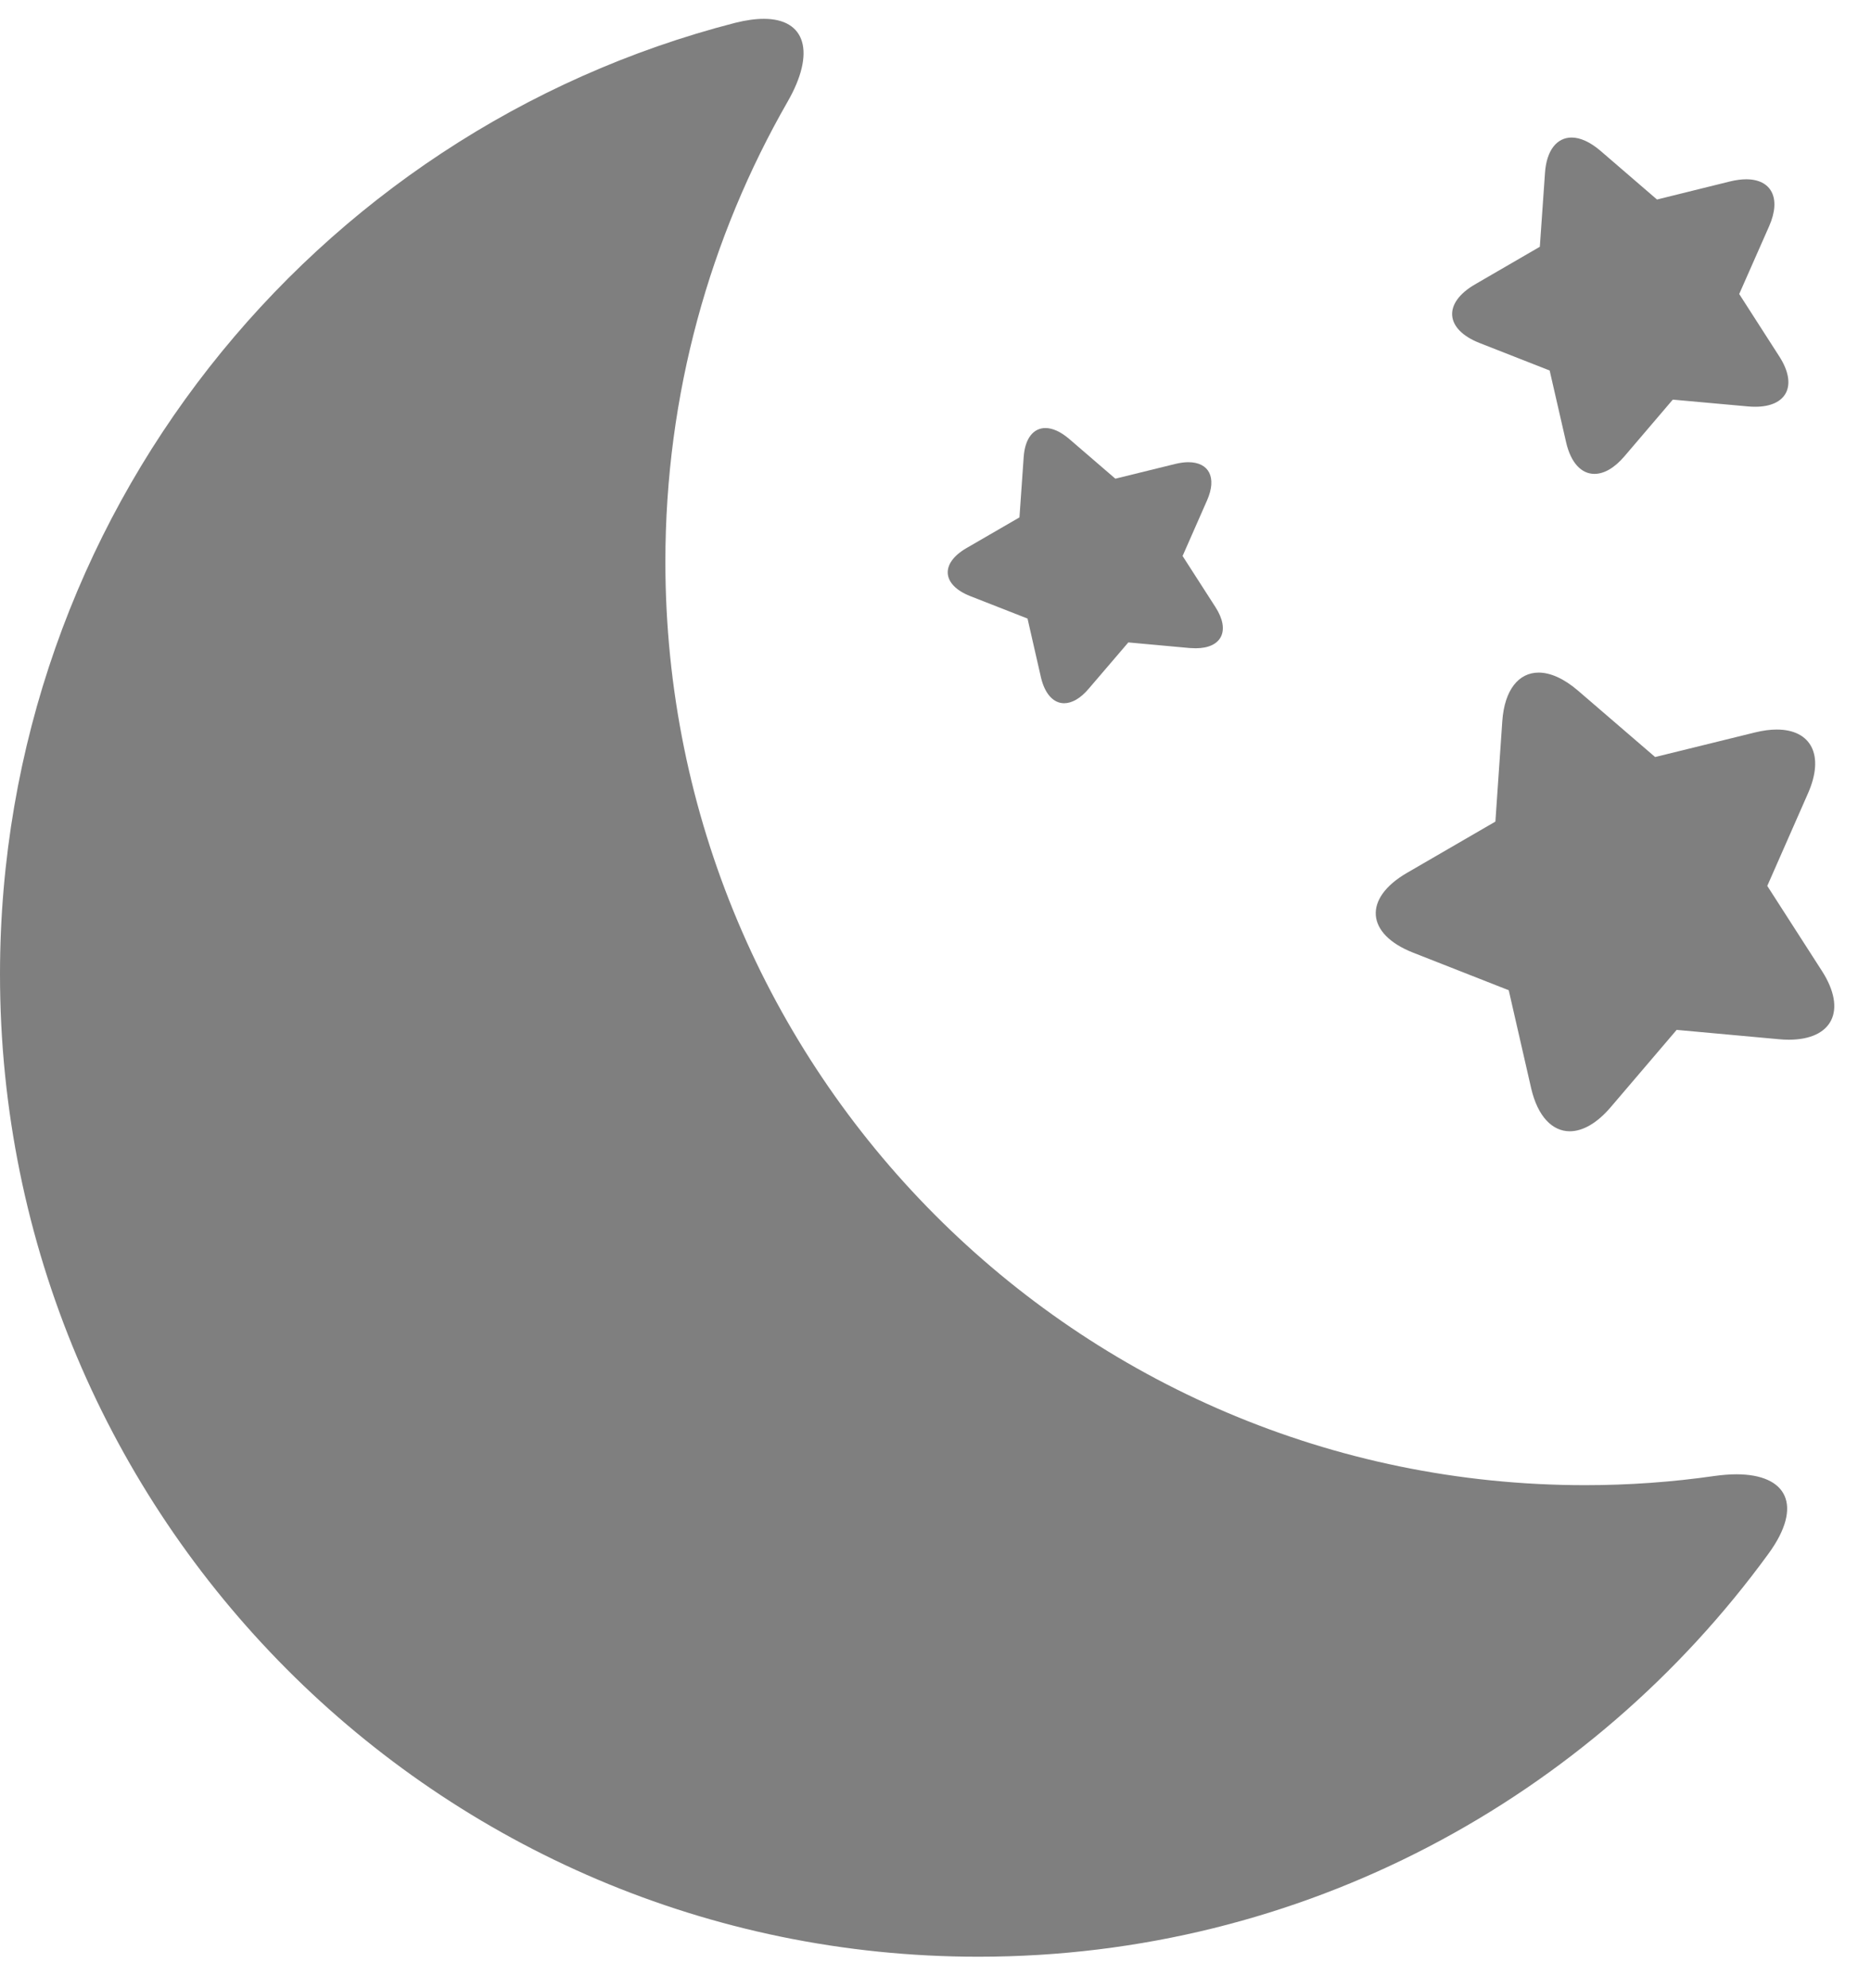 <svg width="16" height="17" viewBox="0 0 16 17" fill="none" xmlns="http://www.w3.org/2000/svg">
<path d="M6.532 0.161C6.461 0.161 6.38 0.172 6.288 0.195C2.673 1.124 0 4.413 0 8.331C0 12.97 3.746 16.731 8.367 16.731C11.143 16.731 13.602 15.374 15.124 13.284C15.424 12.872 15.281 12.606 14.849 12.606C14.792 12.606 14.73 12.611 14.664 12.62C14.302 12.672 13.932 12.699 13.555 12.699C9.211 12.699 5.69 9.164 5.69 4.803C5.69 3.371 6.071 2.028 6.735 0.87C6.976 0.451 6.892 0.161 6.532 0.161Z" fill="black" fill-opacity="0.5"/>
<path d="M12.085 8.146L12.902 8.467L13.094 9.306C13.15 9.547 13.275 9.673 13.424 9.673C13.534 9.673 13.656 9.605 13.774 9.467L14.338 8.806L15.214 8.886C15.243 8.889 15.271 8.89 15.298 8.89C15.669 8.89 15.797 8.64 15.581 8.303L15.113 7.575L15.461 6.784C15.606 6.455 15.486 6.238 15.194 6.238C15.138 6.238 15.076 6.246 15.007 6.263L14.154 6.473L13.494 5.905C13.373 5.801 13.257 5.751 13.158 5.751C12.988 5.751 12.866 5.897 12.847 6.166L12.788 7.025L12.031 7.464C11.656 7.682 11.68 7.987 12.085 8.146Z" fill="black" fill-opacity="0.5"/>
<path d="M14.933 1.533C14.892 1.533 14.846 1.539 14.796 1.551L14.17 1.706L13.686 1.289C13.597 1.213 13.512 1.176 13.44 1.176C13.315 1.176 13.225 1.283 13.212 1.48L13.168 2.11L12.613 2.432C12.338 2.592 12.356 2.816 12.653 2.933L13.252 3.168L13.393 3.783C13.434 3.96 13.525 4.052 13.635 4.052C13.716 4.052 13.805 4.003 13.892 3.901L14.305 3.417L14.947 3.475C14.969 3.477 14.99 3.478 15.01 3.478C15.281 3.478 15.375 3.295 15.216 3.048L14.873 2.514L15.129 1.934C15.235 1.693 15.147 1.533 14.933 1.533Z" fill="black" fill-opacity="0.5"/>
<path d="M10.162 3.952C10.129 3.952 10.091 3.957 10.05 3.967L9.538 4.093L9.142 3.752C9.069 3.69 9 3.66 8.94 3.66C8.838 3.66 8.765 3.747 8.754 3.909L8.718 4.424L8.264 4.687C8.039 4.818 8.054 5.001 8.297 5.097L8.787 5.289L8.902 5.793C8.936 5.937 9.011 6.013 9.1 6.013C9.166 6.013 9.24 5.972 9.31 5.889L9.649 5.493L10.174 5.541C10.192 5.542 10.209 5.543 10.225 5.543C10.447 5.543 10.524 5.393 10.394 5.191L10.113 4.754L10.322 4.279C10.409 4.082 10.338 3.952 10.162 3.952Z" fill="black" fill-opacity="0.5"/>
</svg>
